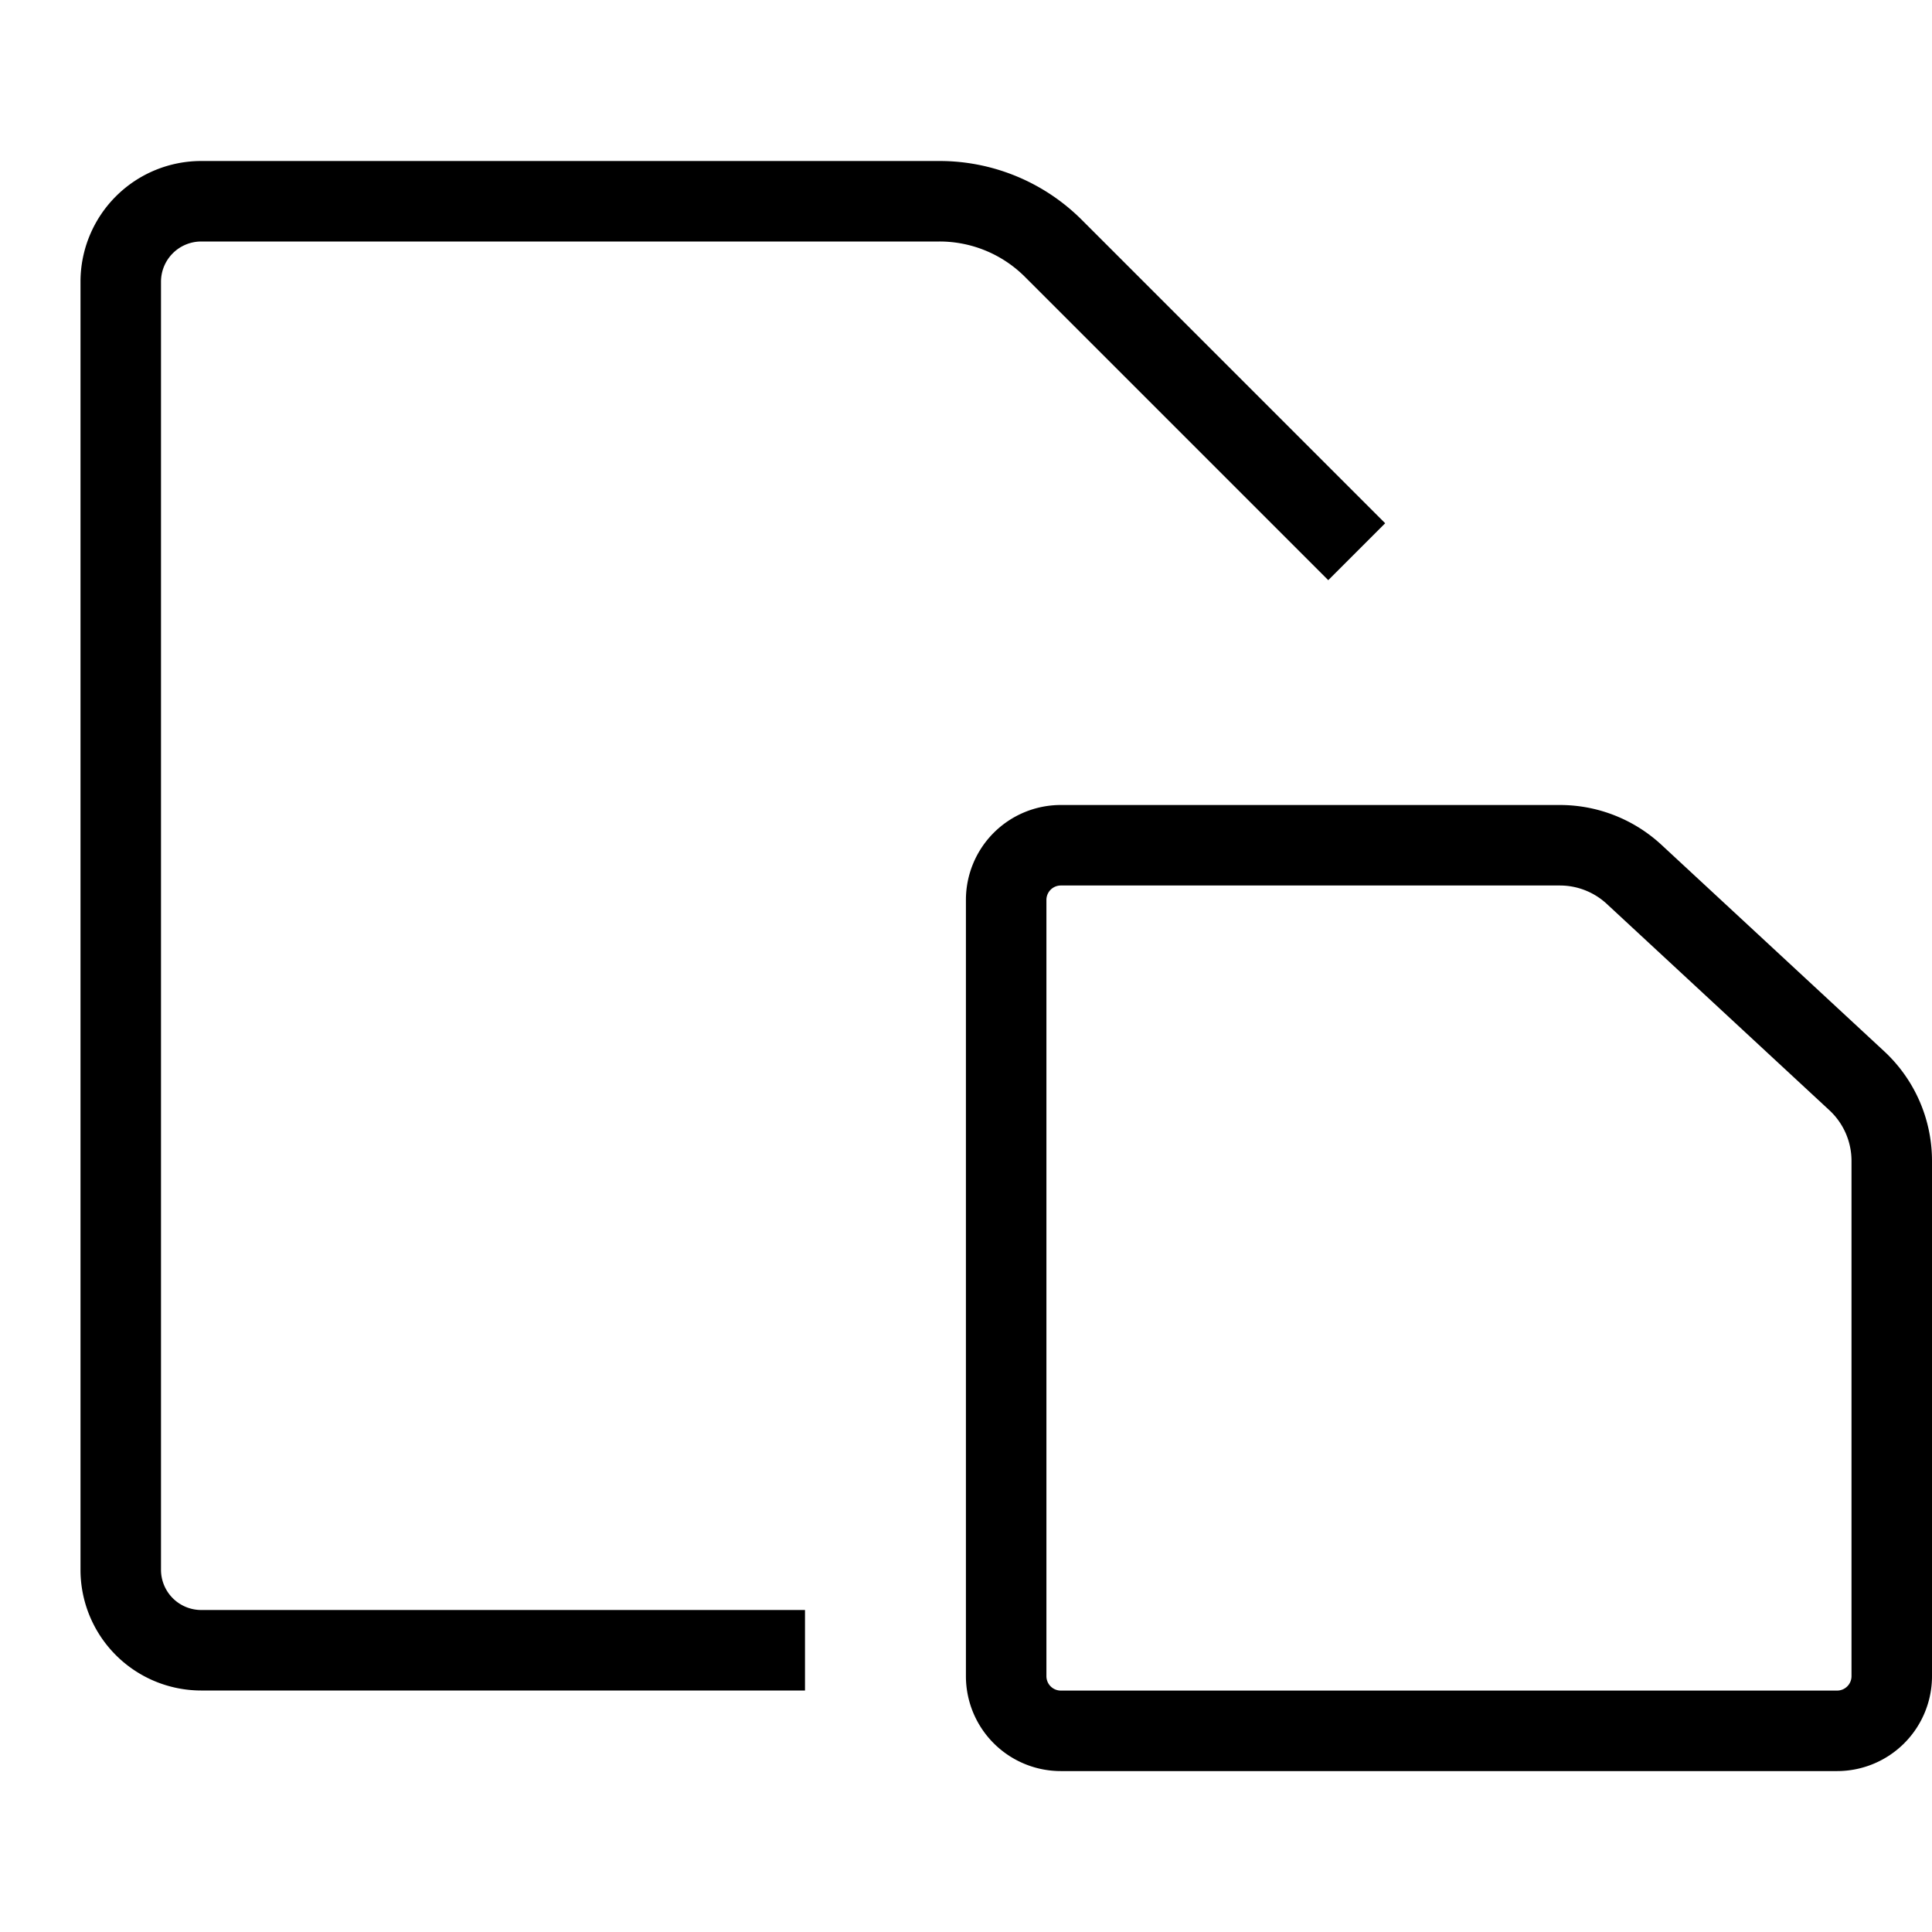 <svg id="target" xmlns="http://www.w3.org/2000/svg" viewBox="0 0 24 24"><title>unicons-interface-24px-copy</title><path d="M23.065,13.425,20.3,10.862a1.357,1.357,0,0,0-.922-.362h-6.2a.679.679,0,0,0-.679.679v9.643a.679.679,0,0,0,.679.679h9.643a.679.679,0,0,0,.679-.679v-6.4A1.357,1.357,0,0,0,23.065,13.425Z" fill="none" stroke="currentColor" stroke-linecap="square" stroke-linejoin="round"/><path d="M9.5,20.5h-7a1,1,0,0,1-1-1V3.5a1,1,0,0,1,1-1h9.17a2,2,0,0,1,1.417.587L16.5,6.5" fill="none" stroke="currentColor" stroke-linecap="square" stroke-linejoin="round"/></svg>